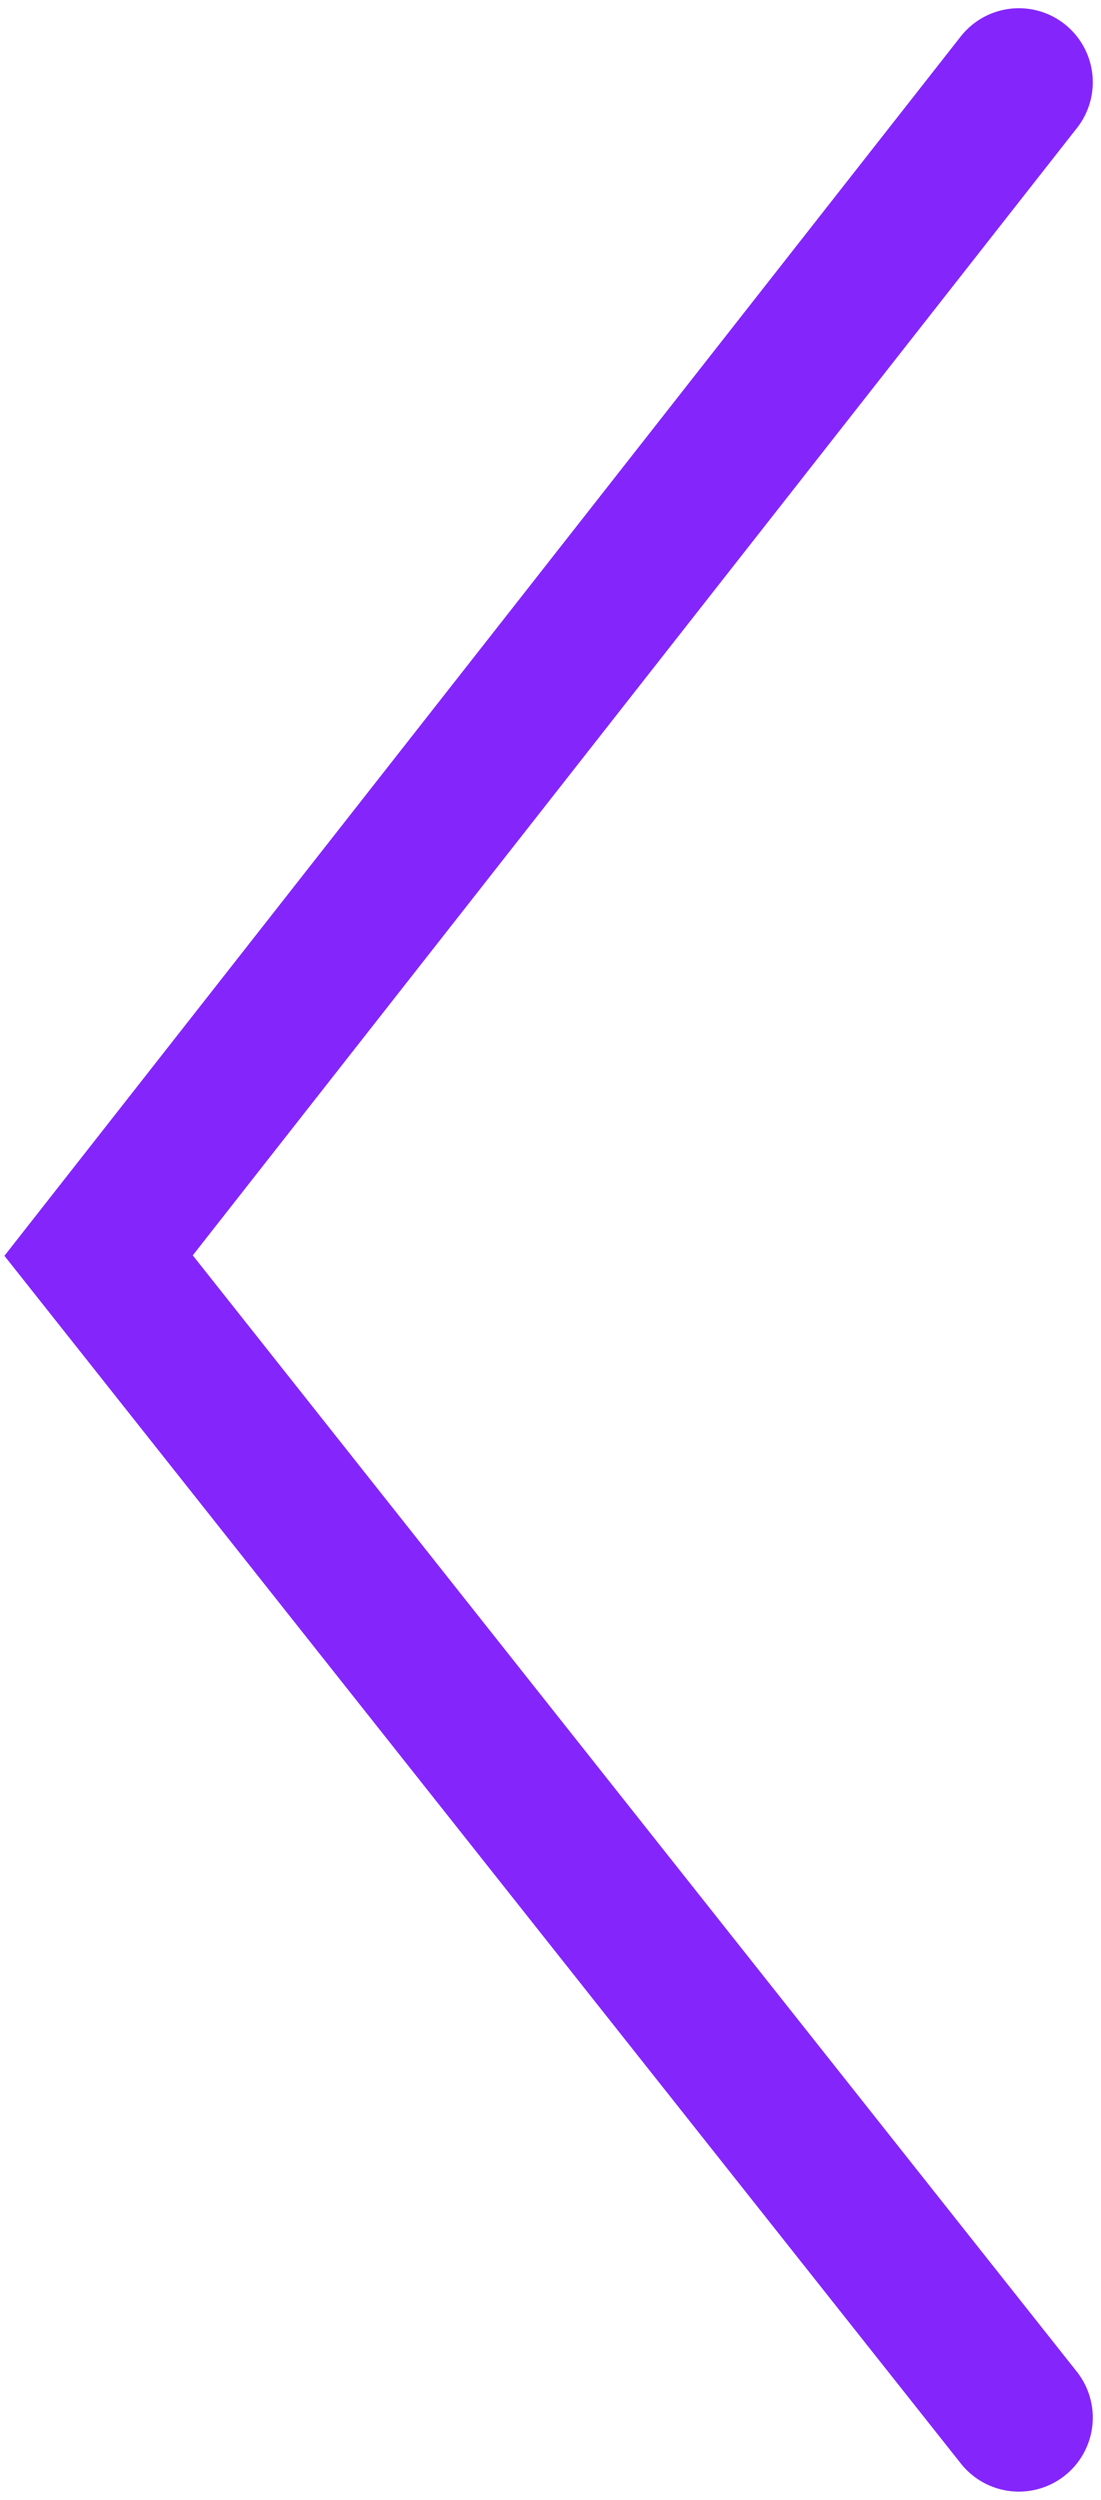 <?xml version="1.0" encoding="UTF-8"?>
<svg width="67px" height="152px" viewBox="0 0 67 152" version="1.1" xmlns="http://www.w3.org/2000/svg" xmlns:xlink="http://www.w3.org/1999/xlink">
    <!-- Generator: sketchtool 58 (101010) - https://sketch.com -->
    <title>676267BD-2E43-4D43-8FE6-8D9A28413C62@3x</title>
    <desc>Created with sketchtool.</desc>
    <g id="01_HomePage" stroke="none" stroke-width="1" fill="none" fill-rule="evenodd" stroke-linecap="round">
        <g id="01_HomePage_Confirmed" transform="translate(-1119, -362)" stroke="#8425FC" stroke-width="9">
            <g id="Hero">
                <g id="Illustration" transform="translate(708, 134)">
                    <polyline id="Path-3" points="473 233 417 304.344 473 375"></polyline>
                </g>
            </g>
        </g>
    </g>
</svg>